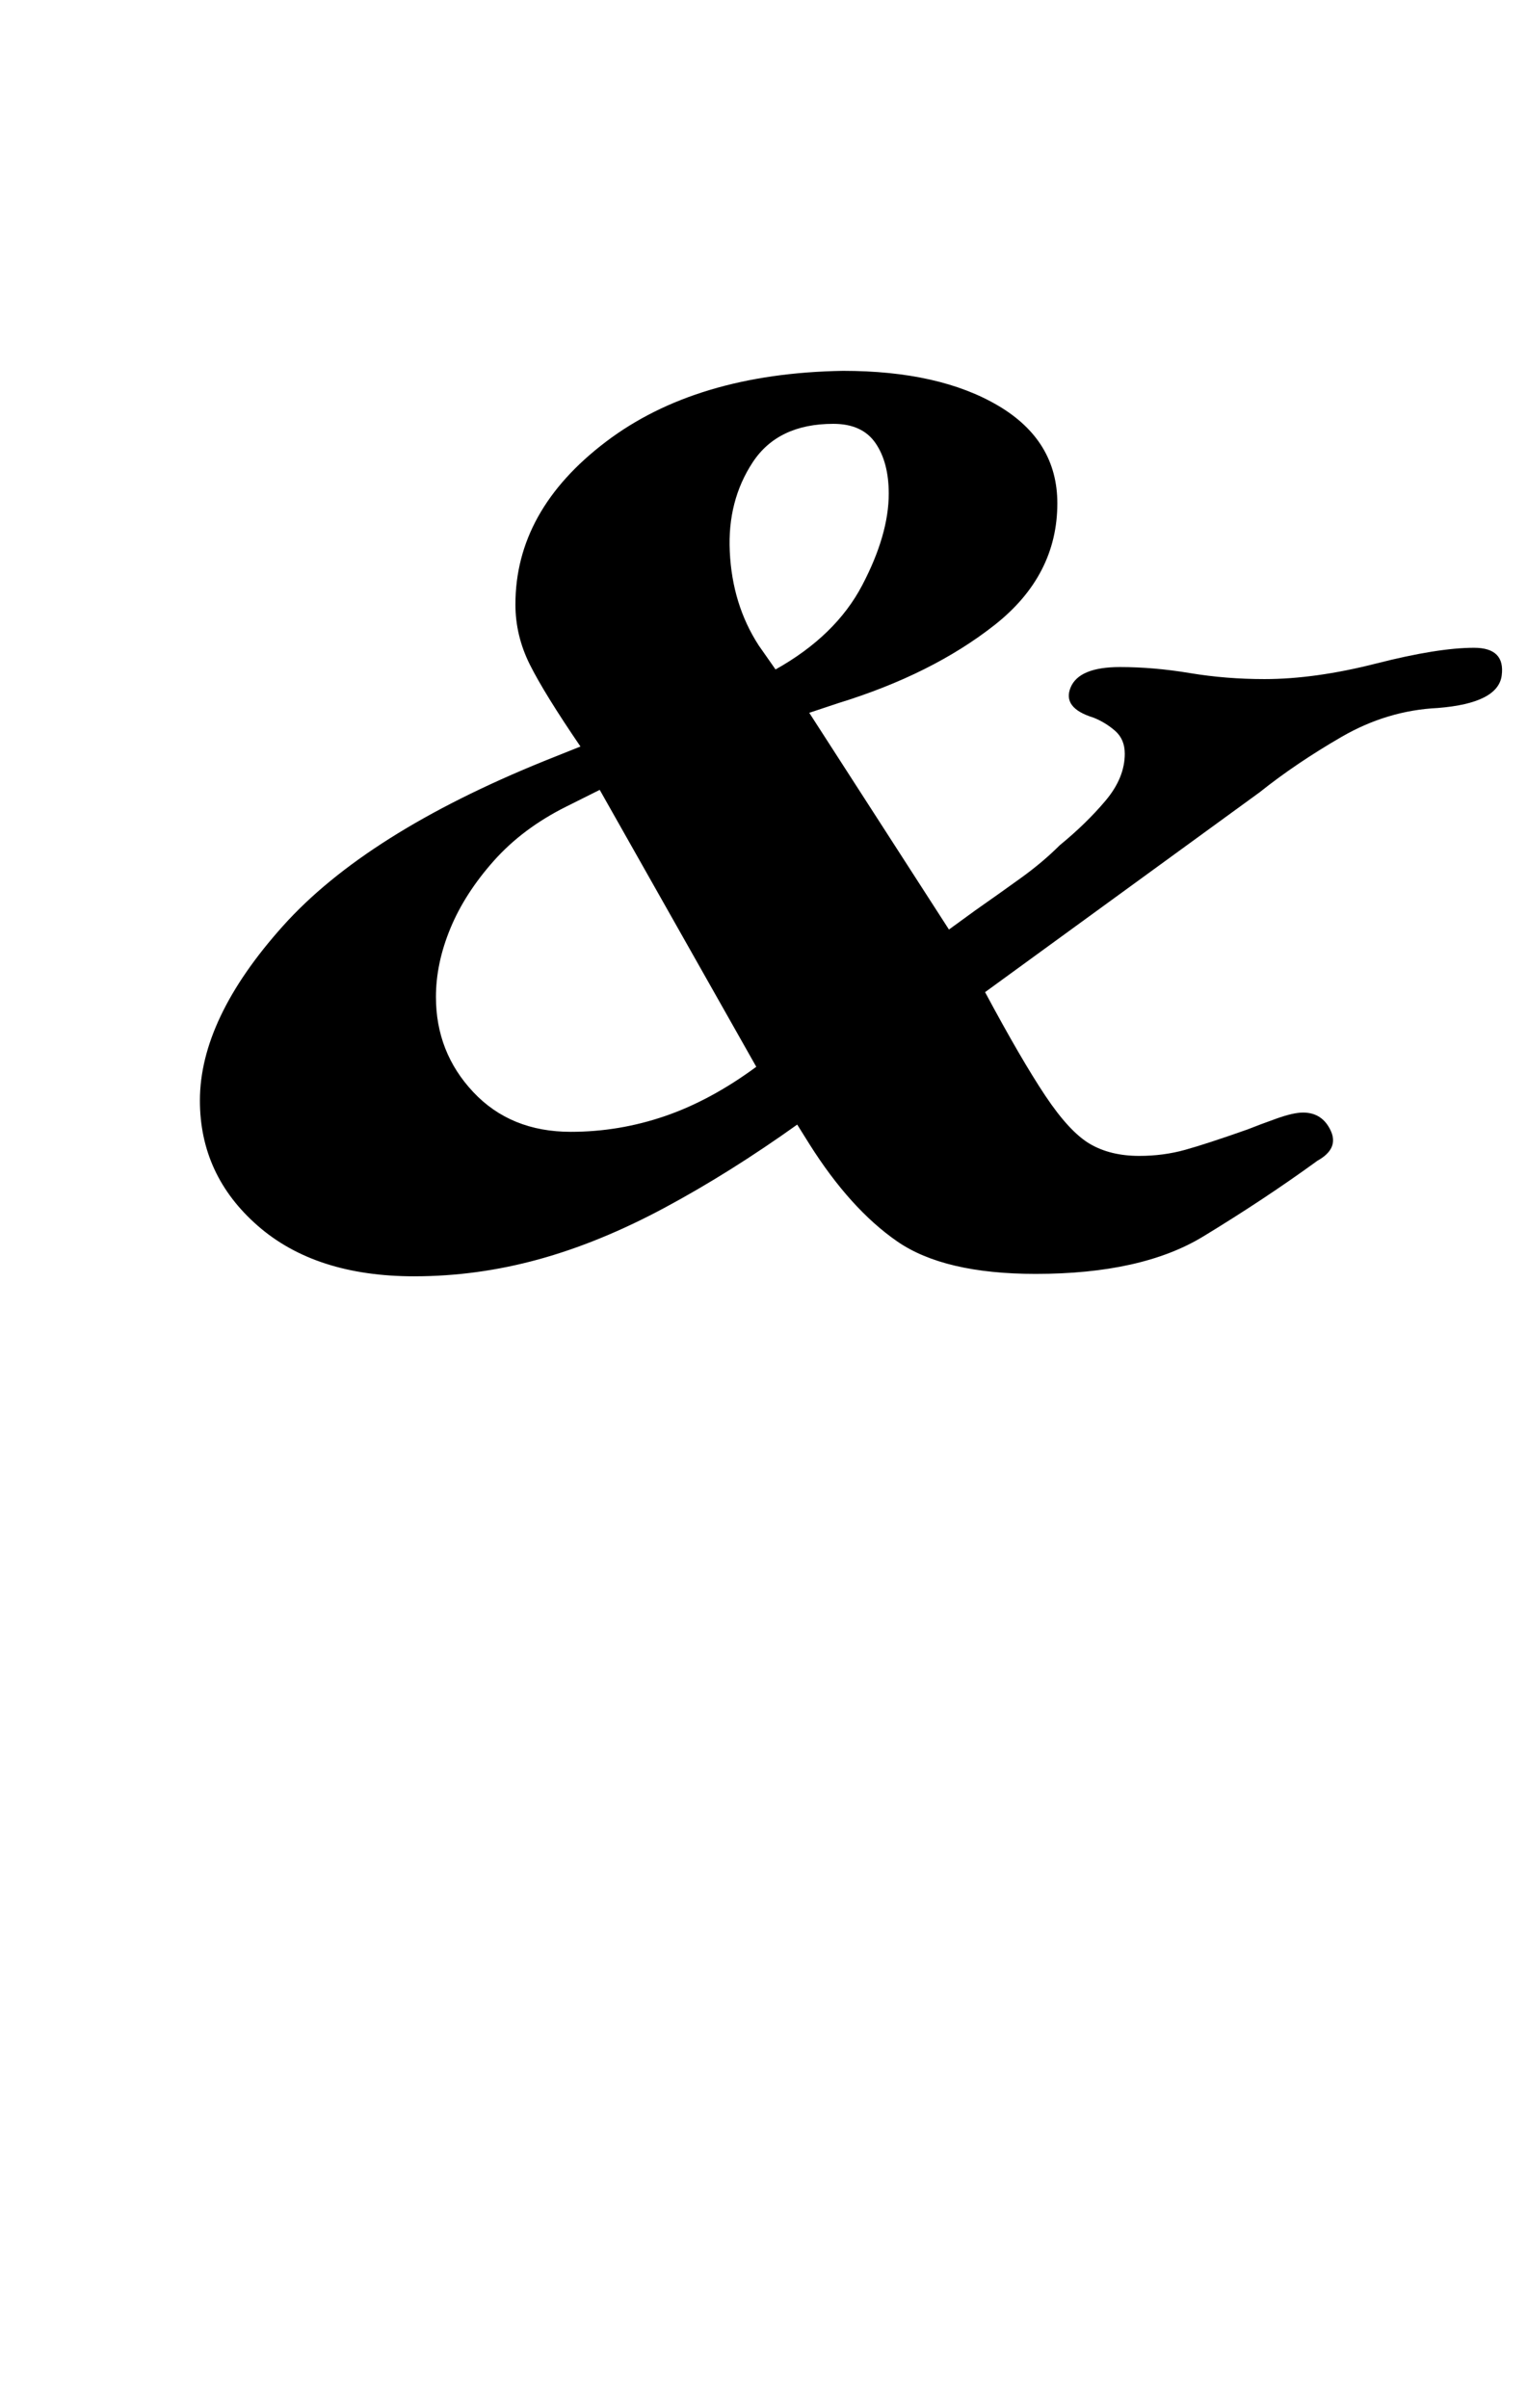 <?xml version="1.0" standalone="no"?>
<!DOCTYPE svg PUBLIC "-//W3C//DTD SVG 1.1//EN" "http://www.w3.org/Graphics/SVG/1.1/DTD/svg11.dtd" >
<svg xmlns="http://www.w3.org/2000/svg" xmlns:xlink="http://www.w3.org/1999/xlink" version="1.1" viewBox="-10 0 634 1000">
  <g transform="matrix(1 0 0 -1 0 800)">
   <path fill="currentColor"
d="M162 270q-41 0 -65 21t-24 52q0 34 34.5 72.5t108.5 68.5l15 6q-15 22 -21 34t-6 25q0 39 37.5 67.5t98.5 29.5q40 0 64.5 -14.5t24.5 -40.5q0 -30 -26 -50.5t-65 -32.5l-12 -4l58 -90l11 8q10 7 19 13.5t16 13.5q11 9 19 18.5t8 19.5q0 6 -4 9.5t-9 5.5q-13 4 -9.5 12.5
t20.5 8.5q14 0 29 -2.5t31 -2.5q21 0 46.5 6.5t40.5 6.5q13 0 11.5 -11.5t-26.5 -13.5q-21 -1 -40 -12t-34 -23l-114 -83q15 -28 25 -43t18.5 -20t20.5 -5q10 0 19 2.5t26 8.5q5 2 12 4.5t11 2.5q8 0 11.5 -7.5t-5.5 -12.5q-22 -16 -47.5 -31.5t-69.5 -15.5
q-38 0 -57.5 13.5t-36.5 40.5l-5 8q-28 -20 -55 -34.5t-52.5 -21.5t-51.5 -7zM227 330q20 0 39 6.5t38 20.5l-65 115l-14 -7q-18 -9 -30 -22.5t-18 -28t-6 -28.5q0 -23 15.5 -39.5t40.5 -16.5zM312 522q25 14 36 35t11 38q0 13 -5.5 21t-17.5 8q-23 0 -33.5 -16t-9.5 -37
q1 -22 12 -39z" />
  </g>

</svg>
